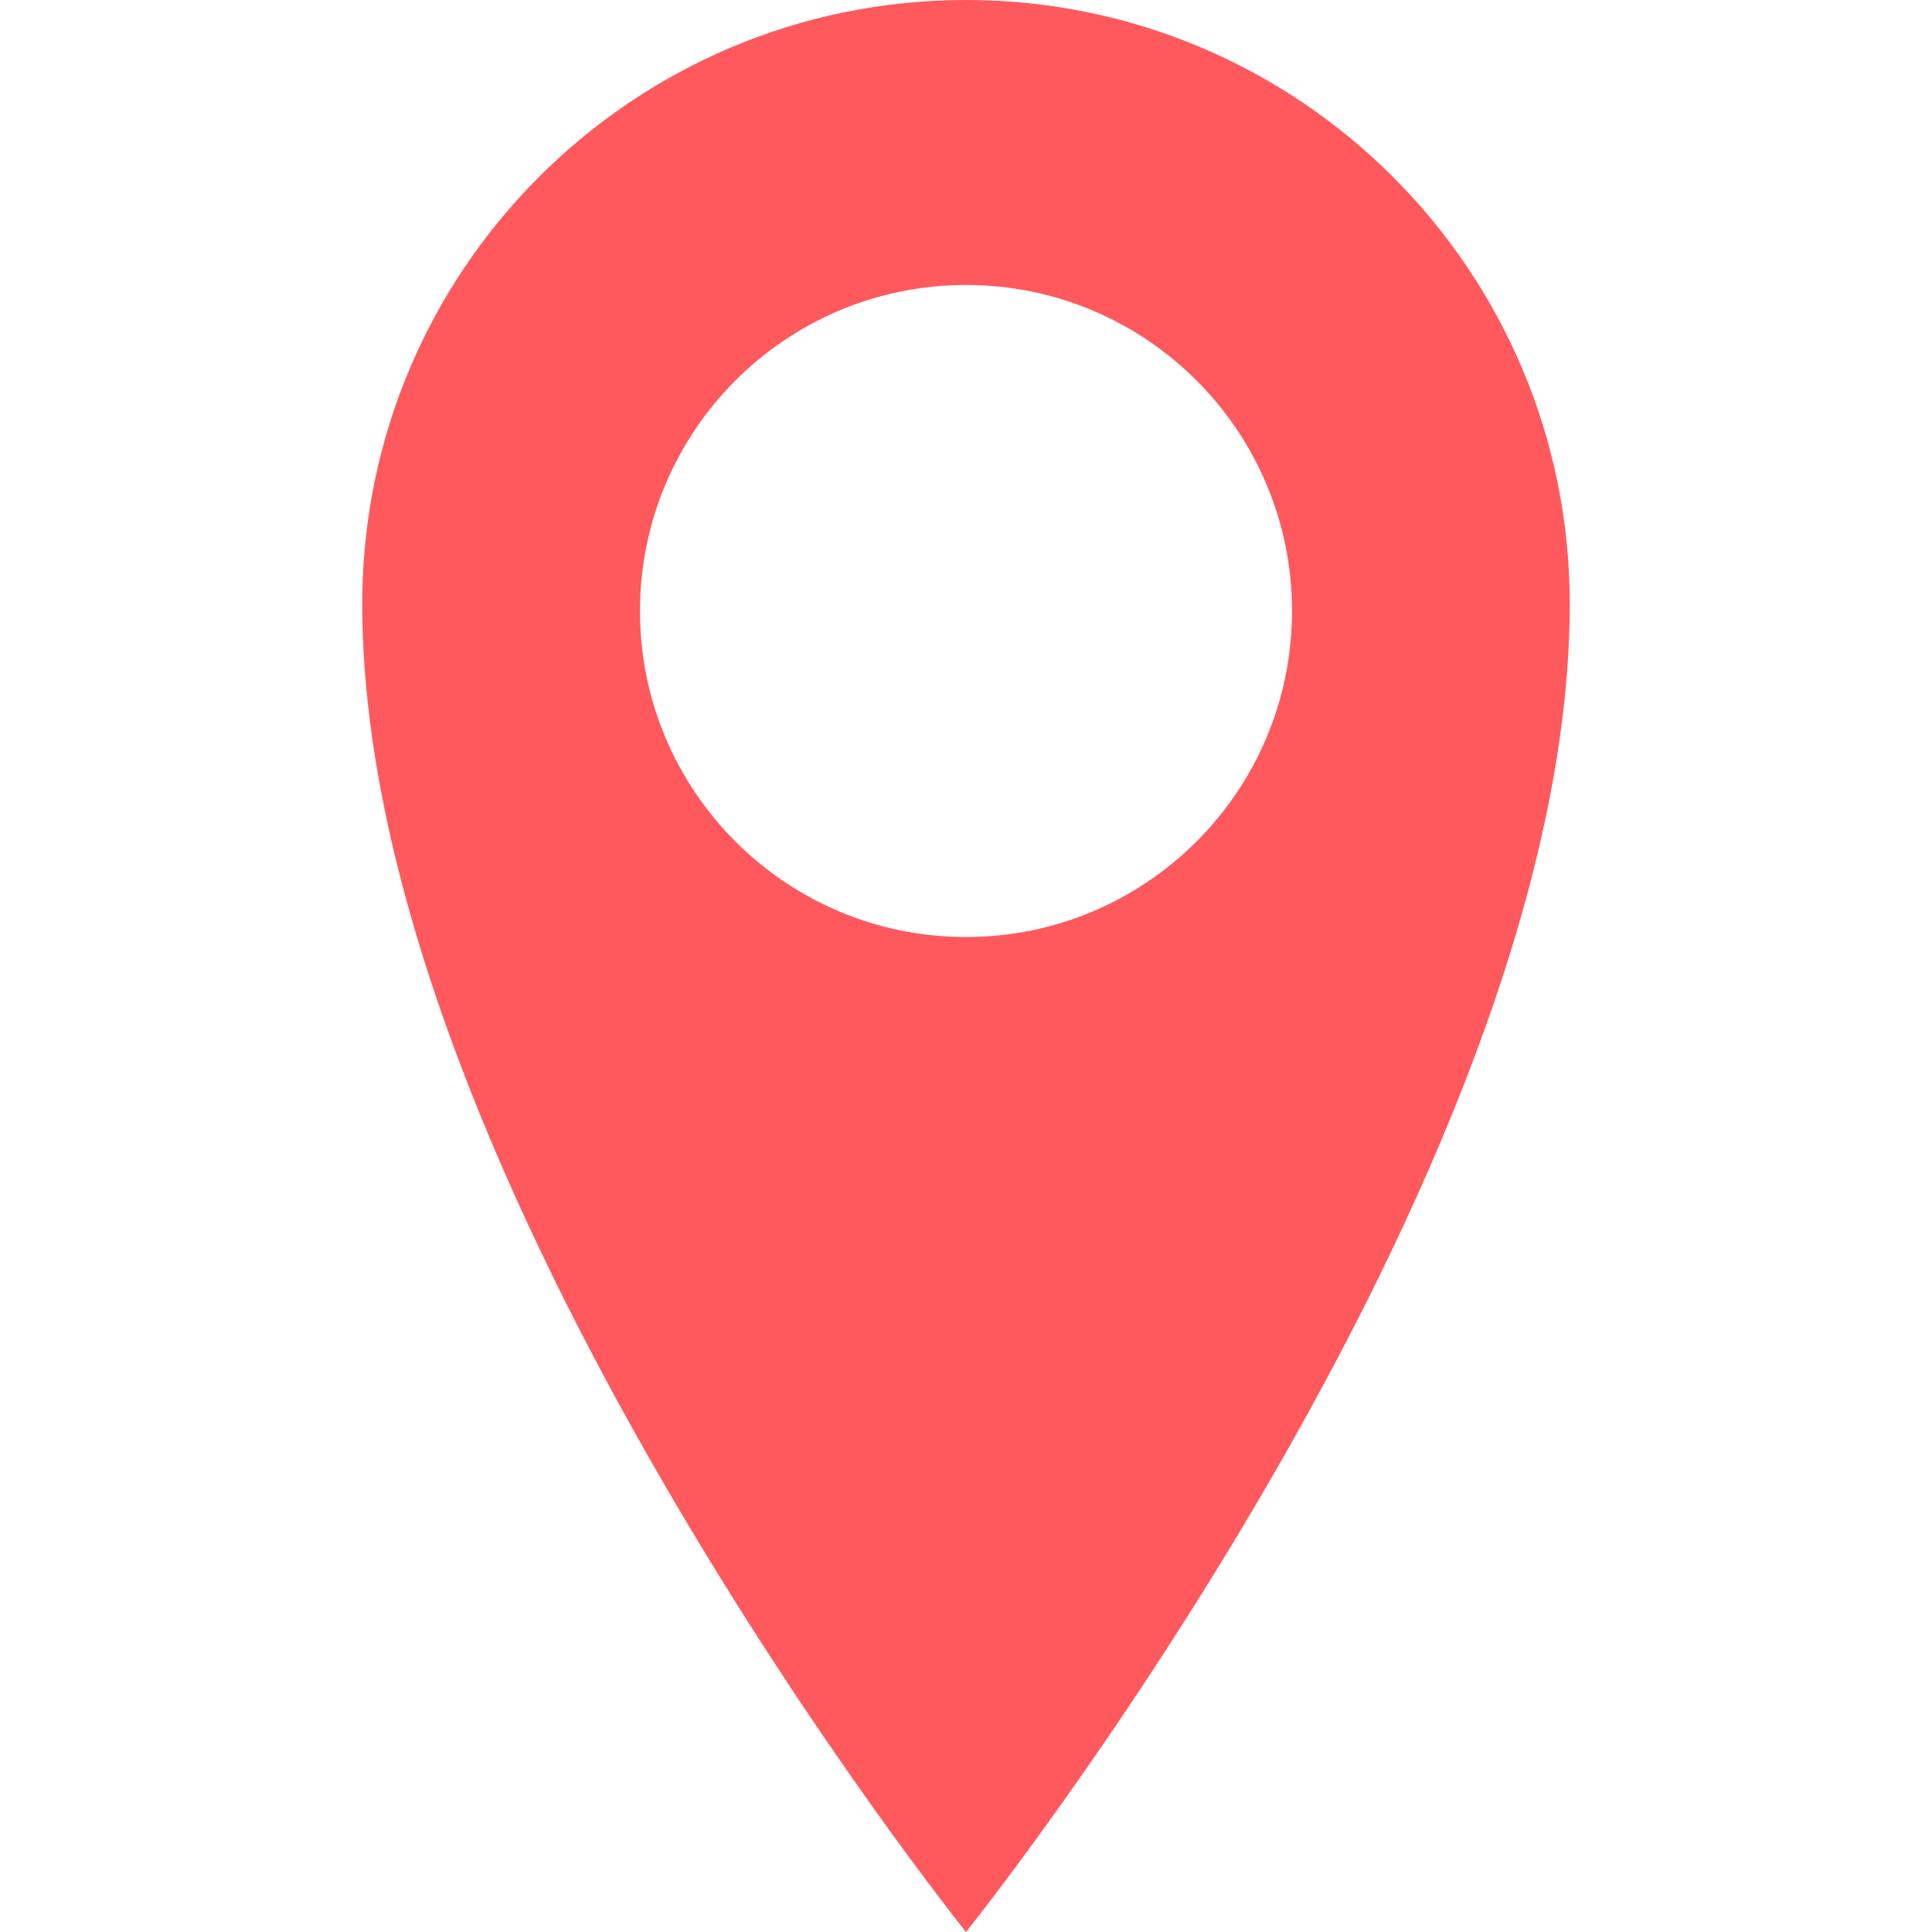 <?xml version="1.0" encoding="UTF-8" standalone="no"?>
<svg
   version="1.1"
   id="Capa_1"
   x="0px"
   y="0px"
   viewBox="0 0 80 80"
   style="enable-background:new 0 0 80 80;"
   xml:space="preserve"
   width="512px"
   height="512px"
   class=""
   sodipodi:docname="location_seminar.svg"
   inkscape:version="1.1.1 (1:1.1+202109281949+c3084ef5ed)"
   xmlns:inkscape="http://www.inkscape.org/namespaces/inkscape"
   xmlns:sodipodi="http://sodipodi.sourceforge.net/DTD/sodipodi-0.dtd"
   xmlns="http://www.w3.org/2000/svg"
   xmlns:svg="http://www.w3.org/2000/svg"><defs
   id="defs13" /><sodipodi:namedview
   id="namedview11"
   pagecolor="#ffffff"
   bordercolor="#666666"
   borderopacity="1.0"
   inkscape:pageshadow="2"
   inkscape:pageopacity="0.0"
   inkscape:pagecheckerboard="0"
   showgrid="false"
   inkscape:zoom="1.5175781"
   inkscape:cx="256"
   inkscape:cy="255.01158"
   inkscape:window-width="1920"
   inkscape:window-height="1043"
   inkscape:window-x="1920"
   inkscape:window-y="466"
   inkscape:window-maximized="1"
   inkscape:current-layer="Capa_1" /><g
   id="g8"
   style="fill:#50a4bc;fill-opacity:1"><g
     id="g6"
     style="fill:#50a4bc;fill-opacity:1">
	<g
   id="g4"
   style="fill:#50a4bc;fill-opacity:1">
		<path
   d="M40,0C26.191,0,15,11.194,15,25c0,23.87,25,55,25,55s25-31.13,25-55C65,11.194,53.807,0,40,0z     M40,38.8c-7.457,0-13.5-6.044-13.5-13.5S32.543,11.8,40,11.8c7.455,0,13.5,6.044,13.5,13.5S47.455,38.8,40,38.8z"
   data-original="#030104"
   class="active-path"
   data-old_color="#7F992C"
   fill="#FF6700"
   id="path2"
   style="fill:#ff595e;fill-opacity:1" />
	</g>
</g></g> </svg>
